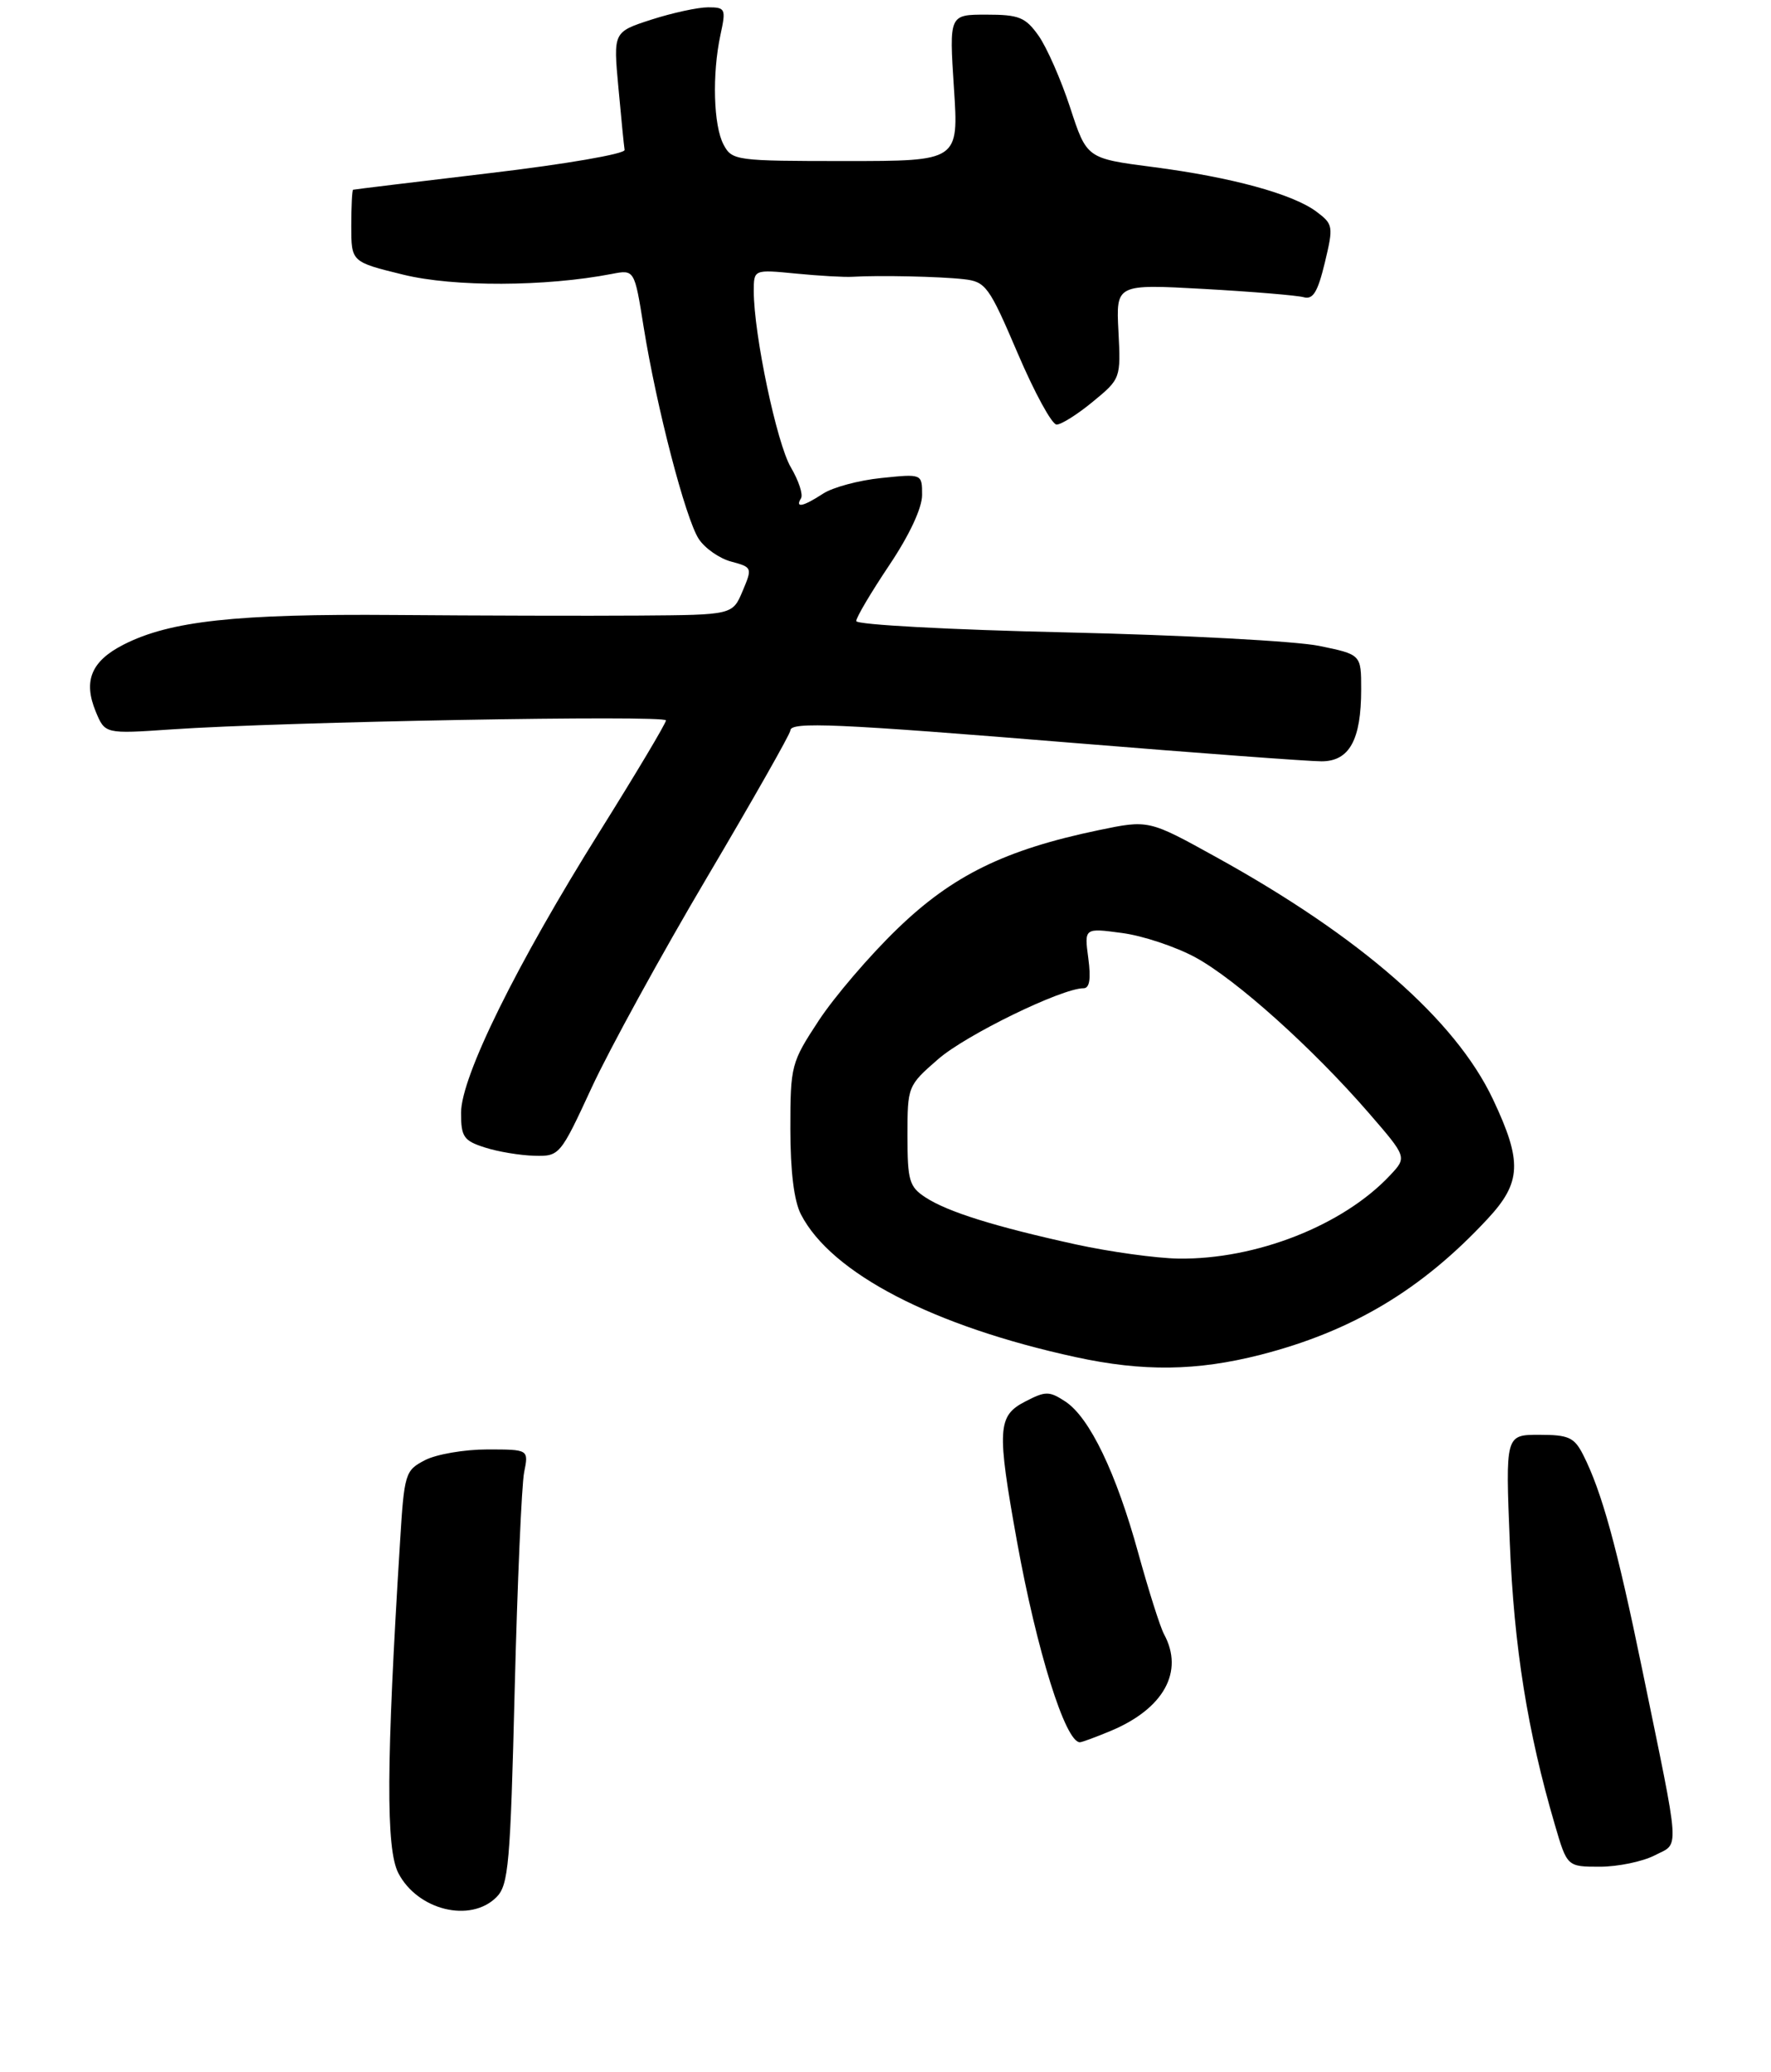 <?xml version="1.0" encoding="UTF-8" standalone="no"?>
<!DOCTYPE svg PUBLIC "-//W3C//DTD SVG 1.1//EN" "http://www.w3.org/Graphics/SVG/1.1/DTD/svg11.dtd" >
<svg xmlns="http://www.w3.org/2000/svg" xmlns:xlink="http://www.w3.org/1999/xlink" version="1.1" viewBox="0 0 242 283">
 <g >
 <path fill="currentColor"
d=" M 67.84 259.16 C 69.49 257.51 69.74 254.67 70.33 230.80 C 70.70 216.20 71.28 202.85 71.62 201.13 C 72.25 198.00 72.25 198.00 66.58 198.00 C 63.45 198.00 59.63 198.66 58.08 199.46 C 55.36 200.87 55.24 201.24 54.66 210.71 C 52.78 240.91 52.72 252.56 54.43 255.87 C 57.06 260.94 64.28 262.72 67.84 259.16 Z  M 226.09 253.46 C 229.55 251.66 229.69 253.75 224.39 228.00 C 220.96 211.33 218.88 203.77 216.34 198.75 C 215.12 196.35 214.36 196.00 210.33 196.00 C 205.71 196.00 205.71 196.00 206.31 210.75 C 206.88 224.97 208.73 236.54 212.46 249.25 C 214.14 255.00 214.14 255.00 218.62 255.00 C 221.08 255.00 224.44 254.30 226.09 253.46 Z  M 151.77 236.45 C 159.03 233.42 161.83 228.34 159.06 223.24 C 158.54 222.28 156.97 217.33 155.56 212.23 C 152.53 201.20 148.89 193.63 145.57 191.45 C 143.36 190.01 142.88 190.01 140.08 191.46 C 136.30 193.41 136.20 195.21 138.97 210.58 C 141.67 225.50 145.58 238.00 147.56 238.00 C 147.84 238.00 149.73 237.30 151.77 236.45 Z  M 172.24 185.07 C 184.77 181.86 194.28 176.18 203.25 166.53 C 207.91 161.53 208.04 158.69 204.00 150.15 C 198.88 139.33 185.92 127.99 166.23 117.11 C 156.96 111.98 156.96 111.98 150.10 113.41 C 137.34 116.07 130.17 119.58 122.63 126.87 C 118.85 130.51 114.02 136.16 111.88 139.41 C 108.11 145.15 108.00 145.55 108.00 154.20 C 108.00 160.02 108.50 164.07 109.45 165.90 C 113.60 173.94 127.53 181.16 147.00 185.39 C 156.21 187.39 163.53 187.29 172.24 185.07 Z  M 80.87 148.53 C 83.28 143.33 90.36 130.42 96.62 119.84 C 102.88 109.25 108.00 100.23 108.00 99.79 C 108.00 98.56 114.23 98.83 146.98 101.51 C 163.75 102.88 178.86 104.00 180.57 104.00 C 184.39 104.00 186.00 101.08 186.00 94.16 C 186.00 89.41 186.00 89.41 180.25 88.23 C 177.09 87.58 161.56 86.75 145.75 86.39 C 129.85 86.03 117.00 85.34 117.00 84.84 C 117.00 84.34 119.03 80.92 121.50 77.23 C 124.26 73.12 126.00 69.40 126.00 67.62 C 126.00 64.72 126.00 64.72 120.42 65.30 C 117.35 65.61 113.77 66.58 112.46 67.44 C 109.77 69.20 108.61 69.45 109.45 68.08 C 109.77 67.57 109.14 65.66 108.06 63.83 C 106.14 60.57 103.00 45.65 103.00 39.78 C 103.00 36.81 103.00 36.81 108.75 37.37 C 111.91 37.68 115.40 37.88 116.50 37.81 C 120.09 37.59 128.43 37.77 131.69 38.14 C 134.70 38.48 135.14 39.08 139.06 48.25 C 141.35 53.61 143.74 58.00 144.38 58.00 C 145.02 58.00 147.26 56.59 149.35 54.86 C 153.13 51.75 153.16 51.68 152.83 45.26 C 152.50 38.81 152.50 38.81 164.50 39.47 C 171.10 39.84 177.24 40.35 178.14 40.60 C 179.42 40.96 180.06 39.90 181.03 35.89 C 182.22 30.92 182.18 30.64 179.91 28.93 C 176.68 26.50 168.26 24.20 157.50 22.81 C 148.50 21.64 148.50 21.64 146.23 14.69 C 144.98 10.87 143.03 6.45 141.91 4.87 C 140.12 2.35 139.24 2.00 134.78 2.00 C 129.70 2.00 129.70 2.00 130.35 12.00 C 131.01 22.00 131.01 22.00 115.54 22.00 C 100.56 22.00 100.03 21.93 98.88 19.77 C 97.49 17.18 97.29 10.15 98.45 4.75 C 99.22 1.20 99.13 1.00 96.75 1.00 C 95.36 1.00 91.88 1.76 89.01 2.68 C 83.80 4.37 83.80 4.37 84.50 11.93 C 84.88 16.10 85.26 19.94 85.35 20.48 C 85.43 21.02 77.26 22.43 67.00 23.64 C 56.83 24.85 48.39 25.87 48.25 25.92 C 48.11 25.96 48.00 28.20 48.00 30.89 C 48.00 35.78 48.00 35.78 55.10 37.52 C 62.02 39.22 74.54 39.17 83.60 37.42 C 86.70 36.82 86.70 36.82 87.95 44.66 C 89.71 55.63 93.67 70.84 95.48 73.62 C 96.32 74.90 98.32 76.30 99.93 76.72 C 102.79 77.49 102.82 77.56 101.47 80.75 C 100.10 84.00 100.10 84.00 87.30 84.09 C 80.26 84.14 65.25 84.10 53.94 84.01 C 32.26 83.84 23.23 84.82 16.88 88.06 C 12.47 90.31 11.35 93.01 13.08 97.20 C 14.35 100.26 14.35 100.26 23.42 99.64 C 38.69 98.59 91.00 97.65 91.00 98.41 C 91.00 98.81 86.95 105.59 82.01 113.49 C 70.57 131.75 63.00 147.09 63.00 152.02 C 63.00 155.30 63.36 155.83 66.25 156.75 C 68.04 157.33 71.08 157.83 73.00 157.88 C 76.46 157.97 76.55 157.87 80.87 148.53 Z  M 147.00 169.99 C 135.89 167.55 129.47 165.54 126.45 163.56 C 124.25 162.12 124.00 161.27 124.00 155.14 C 124.00 148.39 124.04 148.30 128.20 144.68 C 131.99 141.38 145.07 135.00 148.06 135.00 C 148.89 135.00 149.09 133.73 148.71 130.88 C 148.16 126.76 148.16 126.76 153.31 127.45 C 156.15 127.82 160.67 129.33 163.36 130.79 C 168.93 133.82 179.38 143.20 187.05 152.05 C 192.27 158.08 192.27 158.08 189.94 160.56 C 183.52 167.40 171.64 172.07 161.04 171.93 C 157.99 171.88 151.68 171.01 147.00 169.99 Z "/>
</g>
</svg>